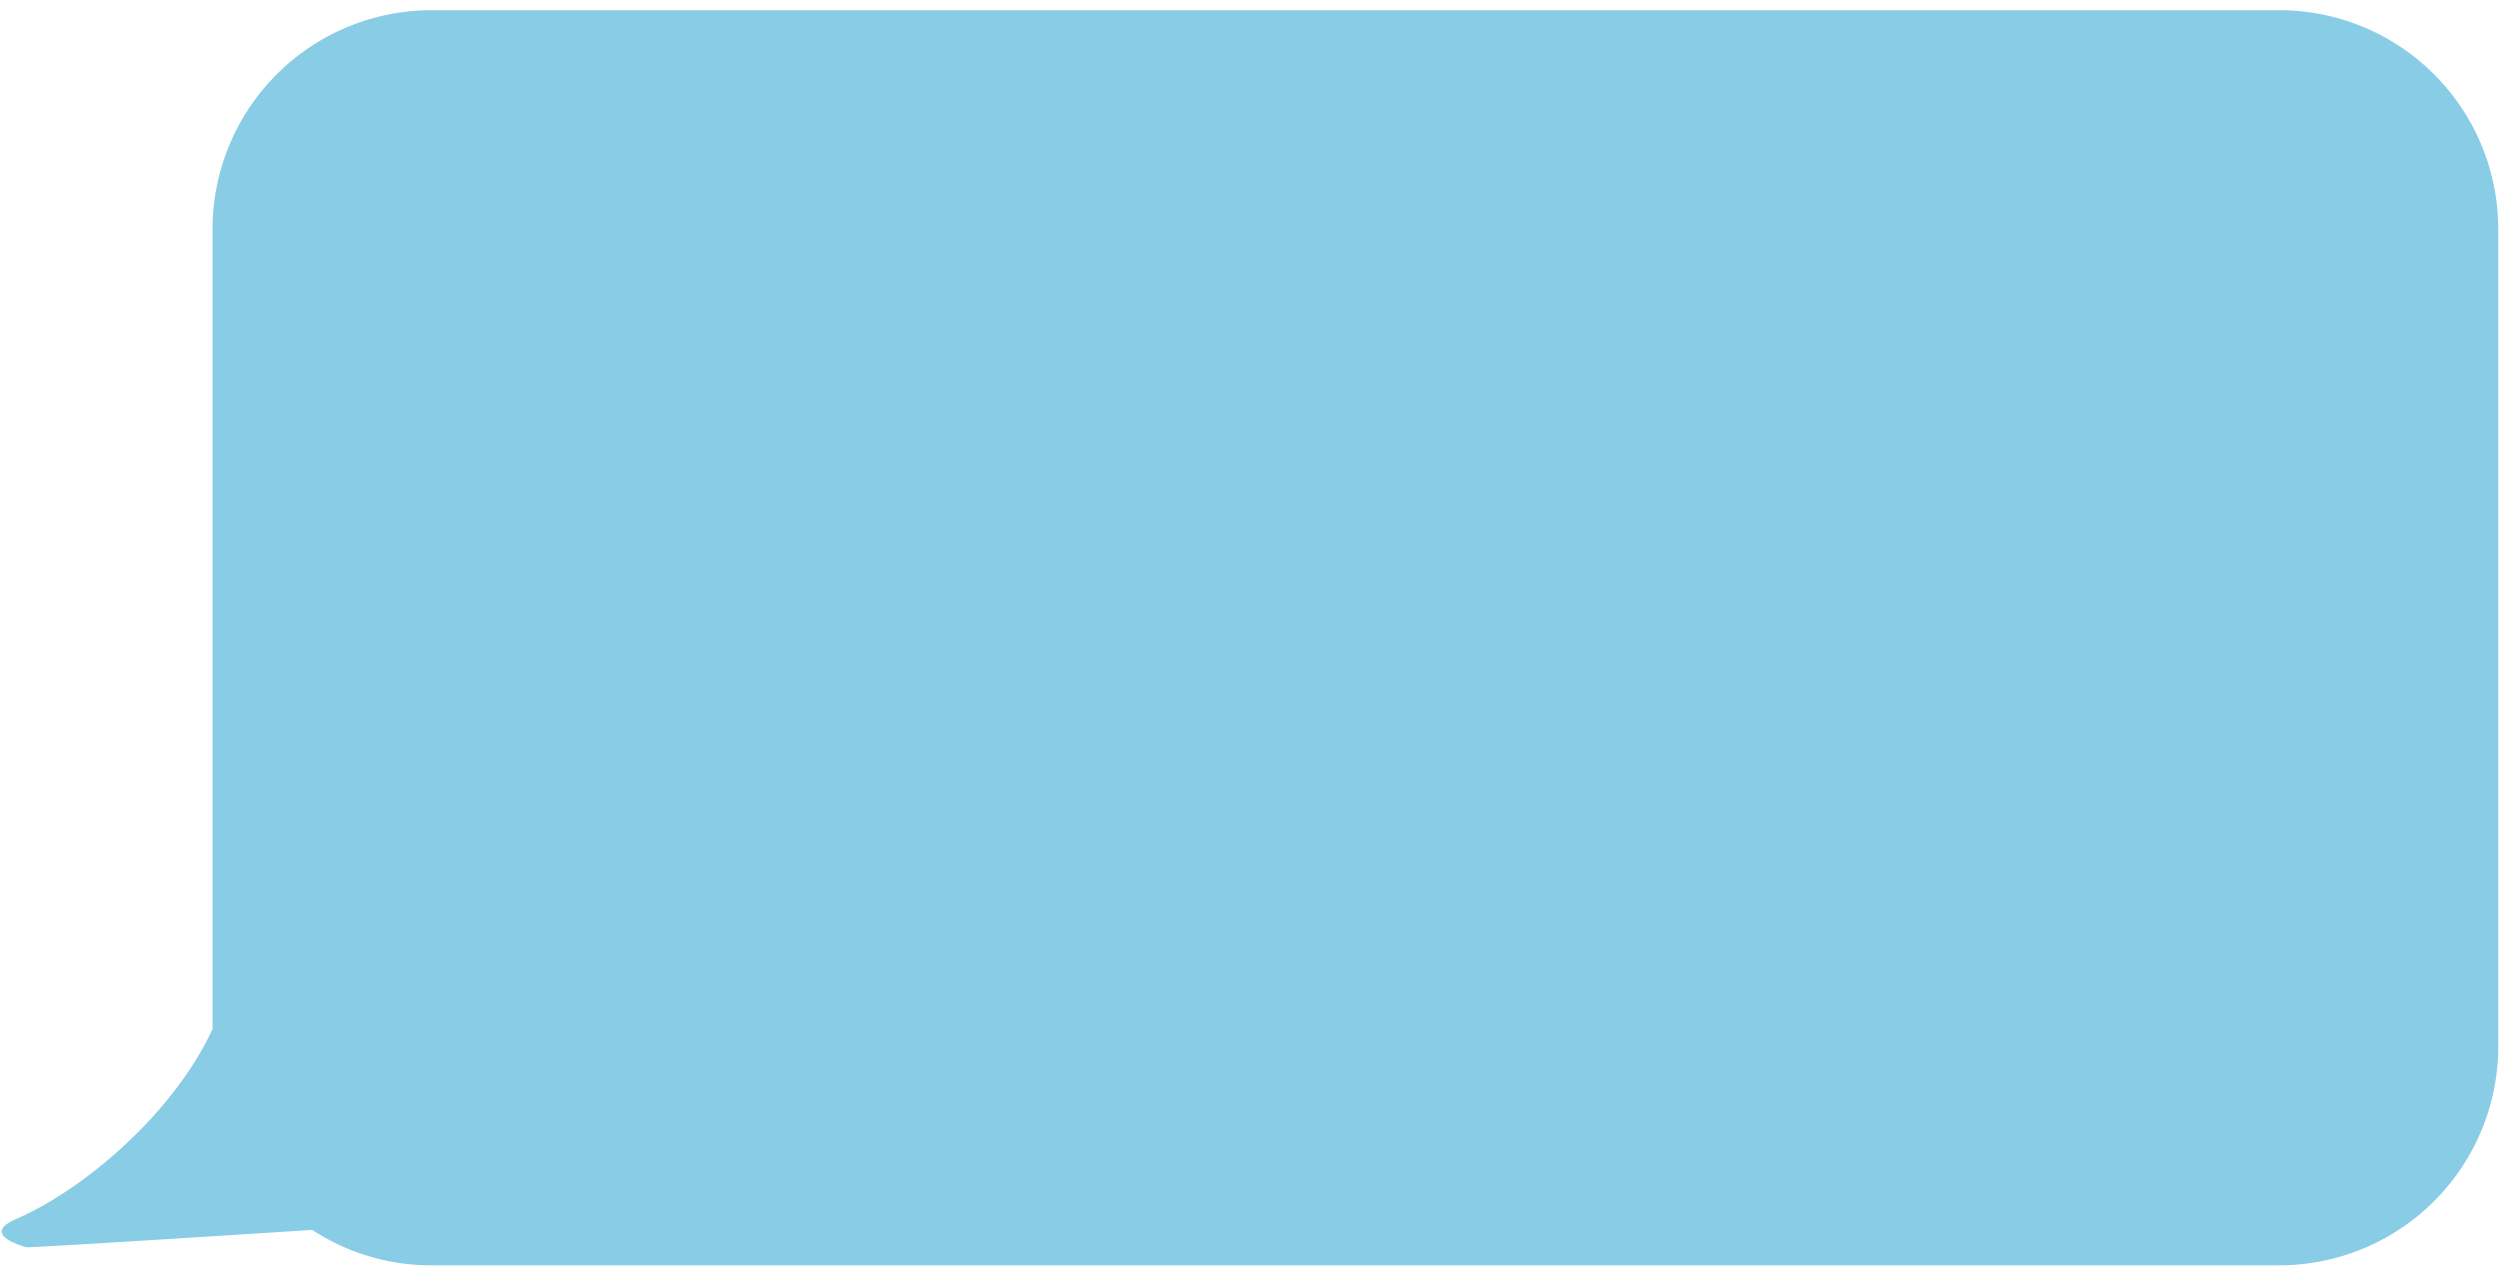 <svg id="Layer_1" data-name="Layer 1" xmlns="http://www.w3.org/2000/svg" width="490" height="250" viewBox="0 0 490 250"><defs><style>.cls-1{fill:#89cce5;}</style></defs><title>taleboble_3</title><path class="cls-1" d="M446.85,2H84.47A42.93,42.93,0,0,0,41.66,44.81V201.68C34.18,217.93,16.8,233,3.18,238.92c-7.33,3.18,1.86,5.43,1.87,5.53s9.88-.42,56.15-3.39A42.44,42.44,0,0,0,84.47,248H446.85a42.94,42.94,0,0,0,42.81-42.81V44.81A42.94,42.94,0,0,0,446.85,2Z"/></svg>

